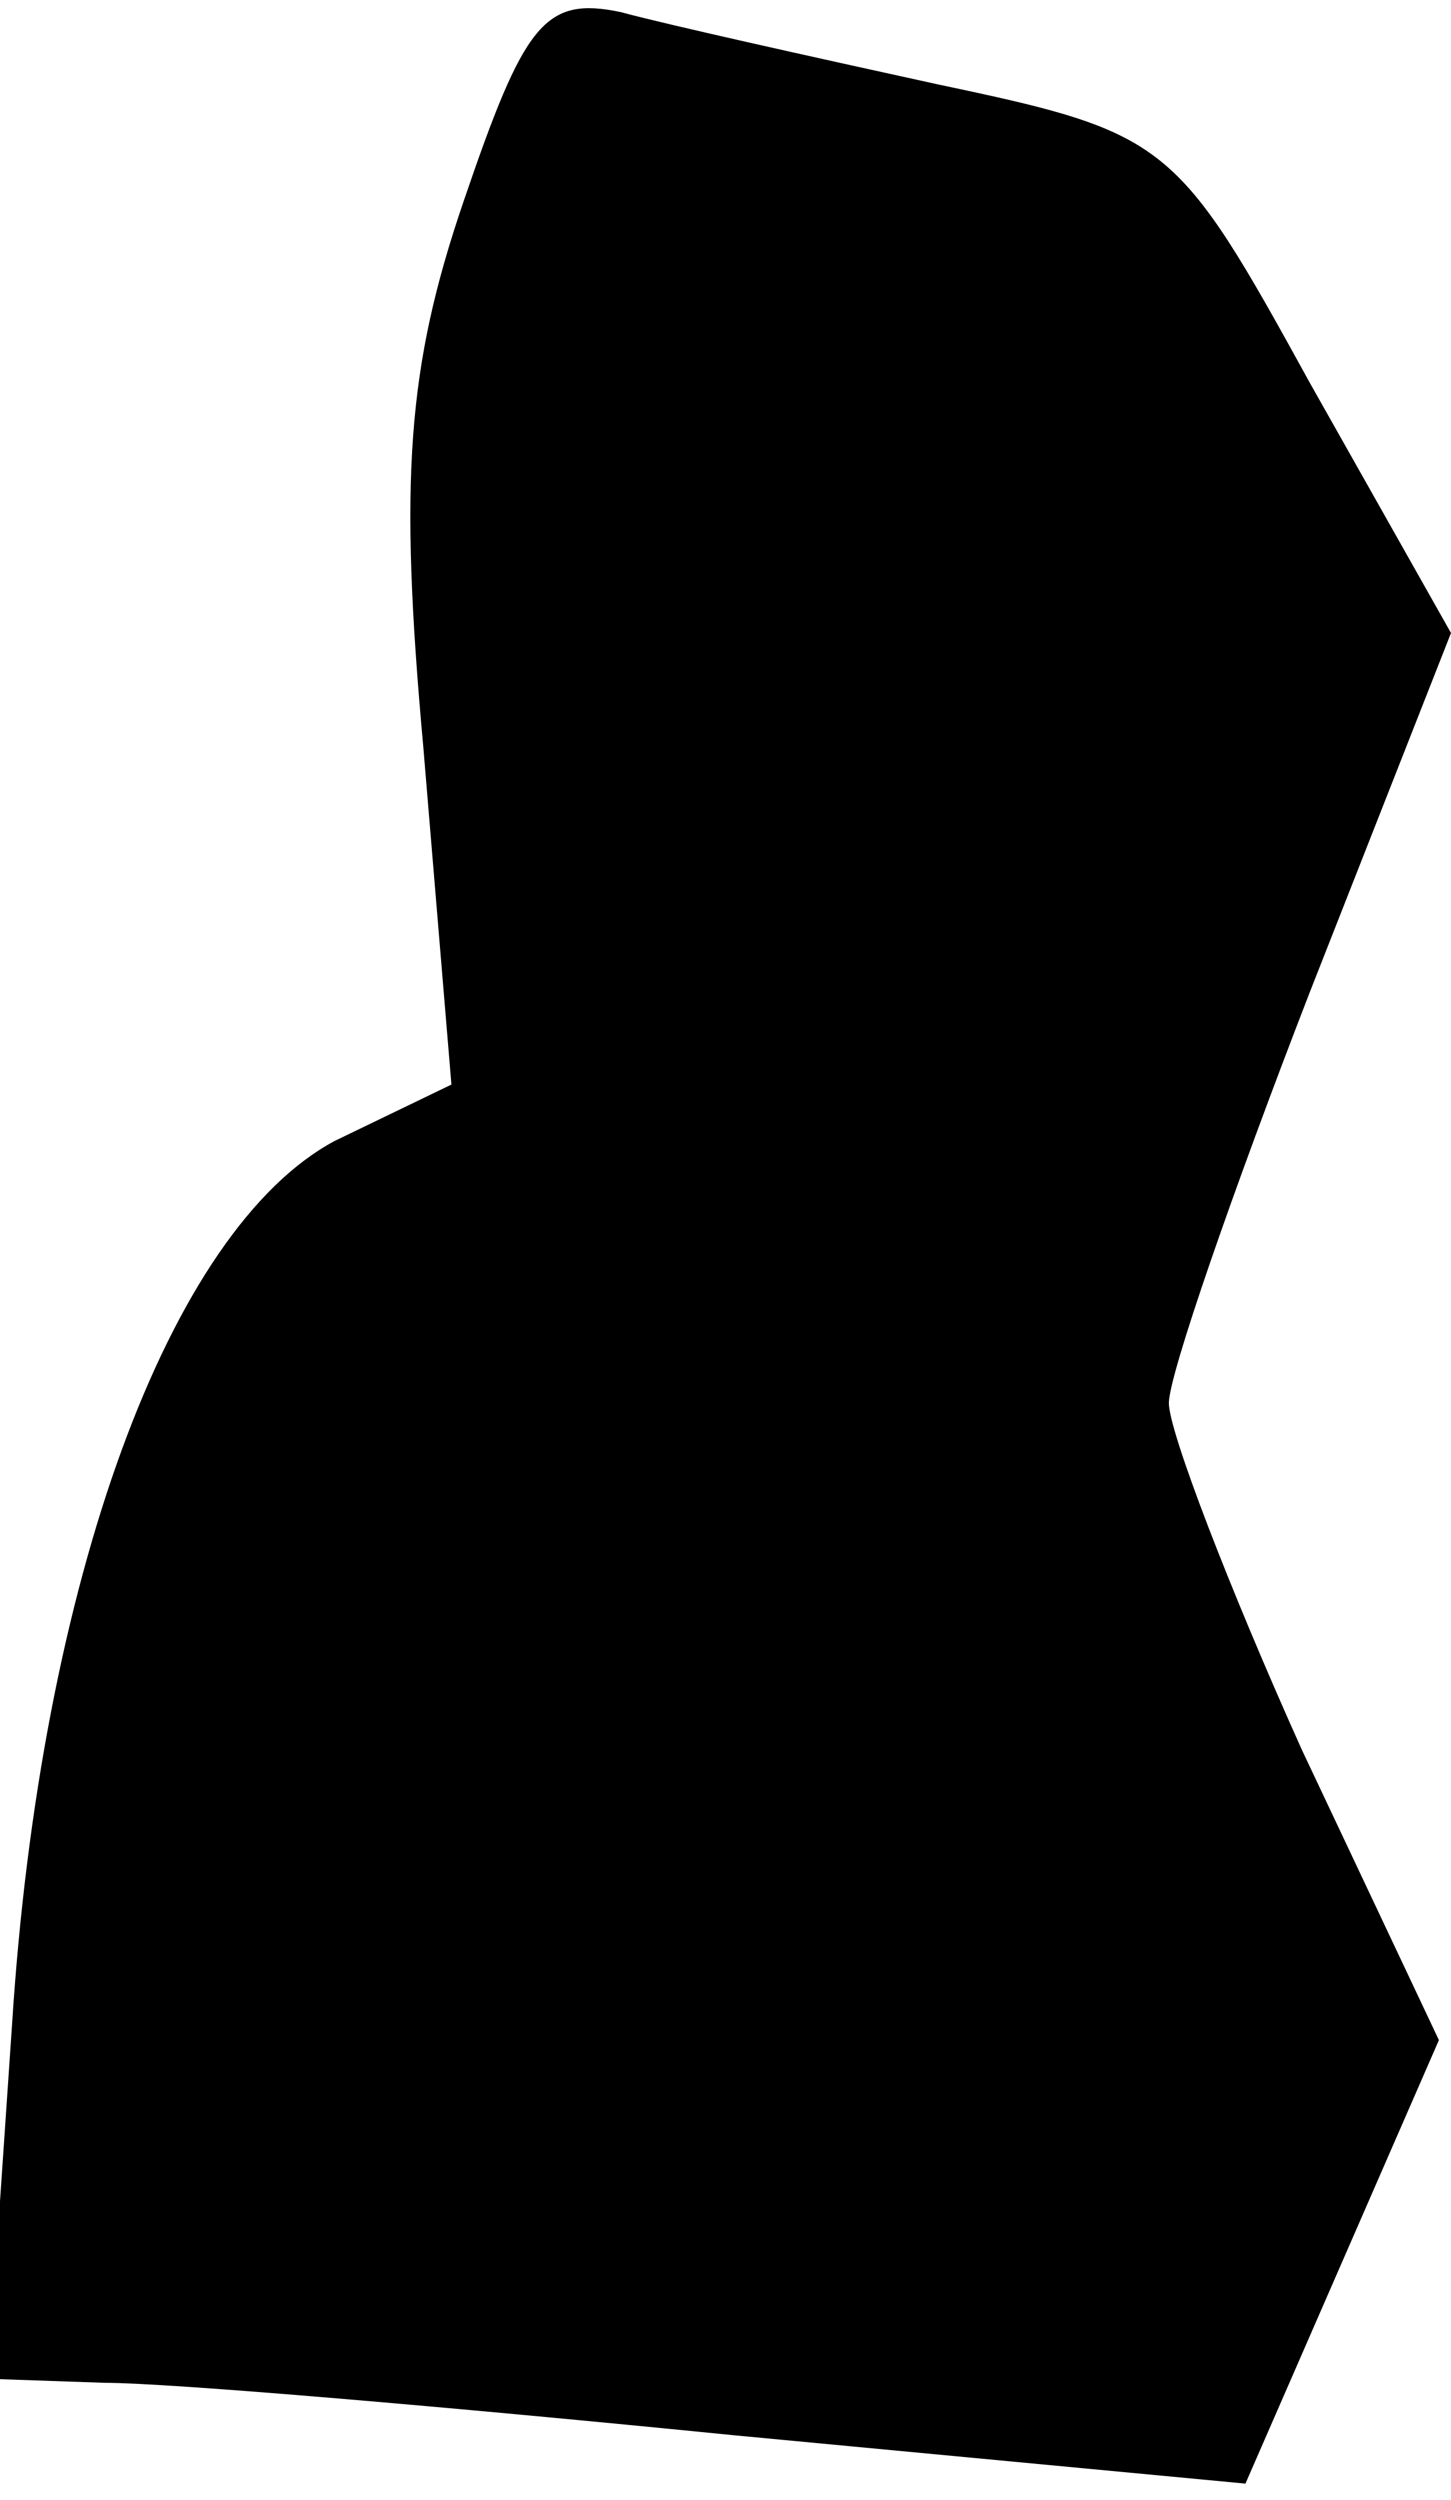 <?xml version="1.0" standalone="no"?>
<!DOCTYPE svg PUBLIC "-//W3C//DTD SVG 20010904//EN"
 "http://www.w3.org/TR/2001/REC-SVG-20010904/DTD/svg10.dtd">
<svg version="1.0" xmlns="http://www.w3.org/2000/svg"
 width="36pt" height="62pt" viewBox="0 0 36 62"
 preserveAspectRatio="xMidYMid meet">
<g transform="translate(0,62) scale(0.1,-0.1)"
fill="#000000" stroke="none">
<path fill="#000000" stroke="none" d="M115 570 c-14 -41 -16 -69 -10 -135 l7
-84 -29 -14 c-41 -22 -73 -109 -80 -219 l-6 -88 29 -1 c16 0 86 -6 156 -13
l127 -12 24 55 24 55 -34 72 c-18 40 -33 79 -33 86 0 7 16 53 35 102 l35 89
-35 62 c-33 60 -35 62 -92 74 -32 7 -68 15 -79 18 -19 4 -24 -3 -39 -47z"/>
</g>
</svg>
